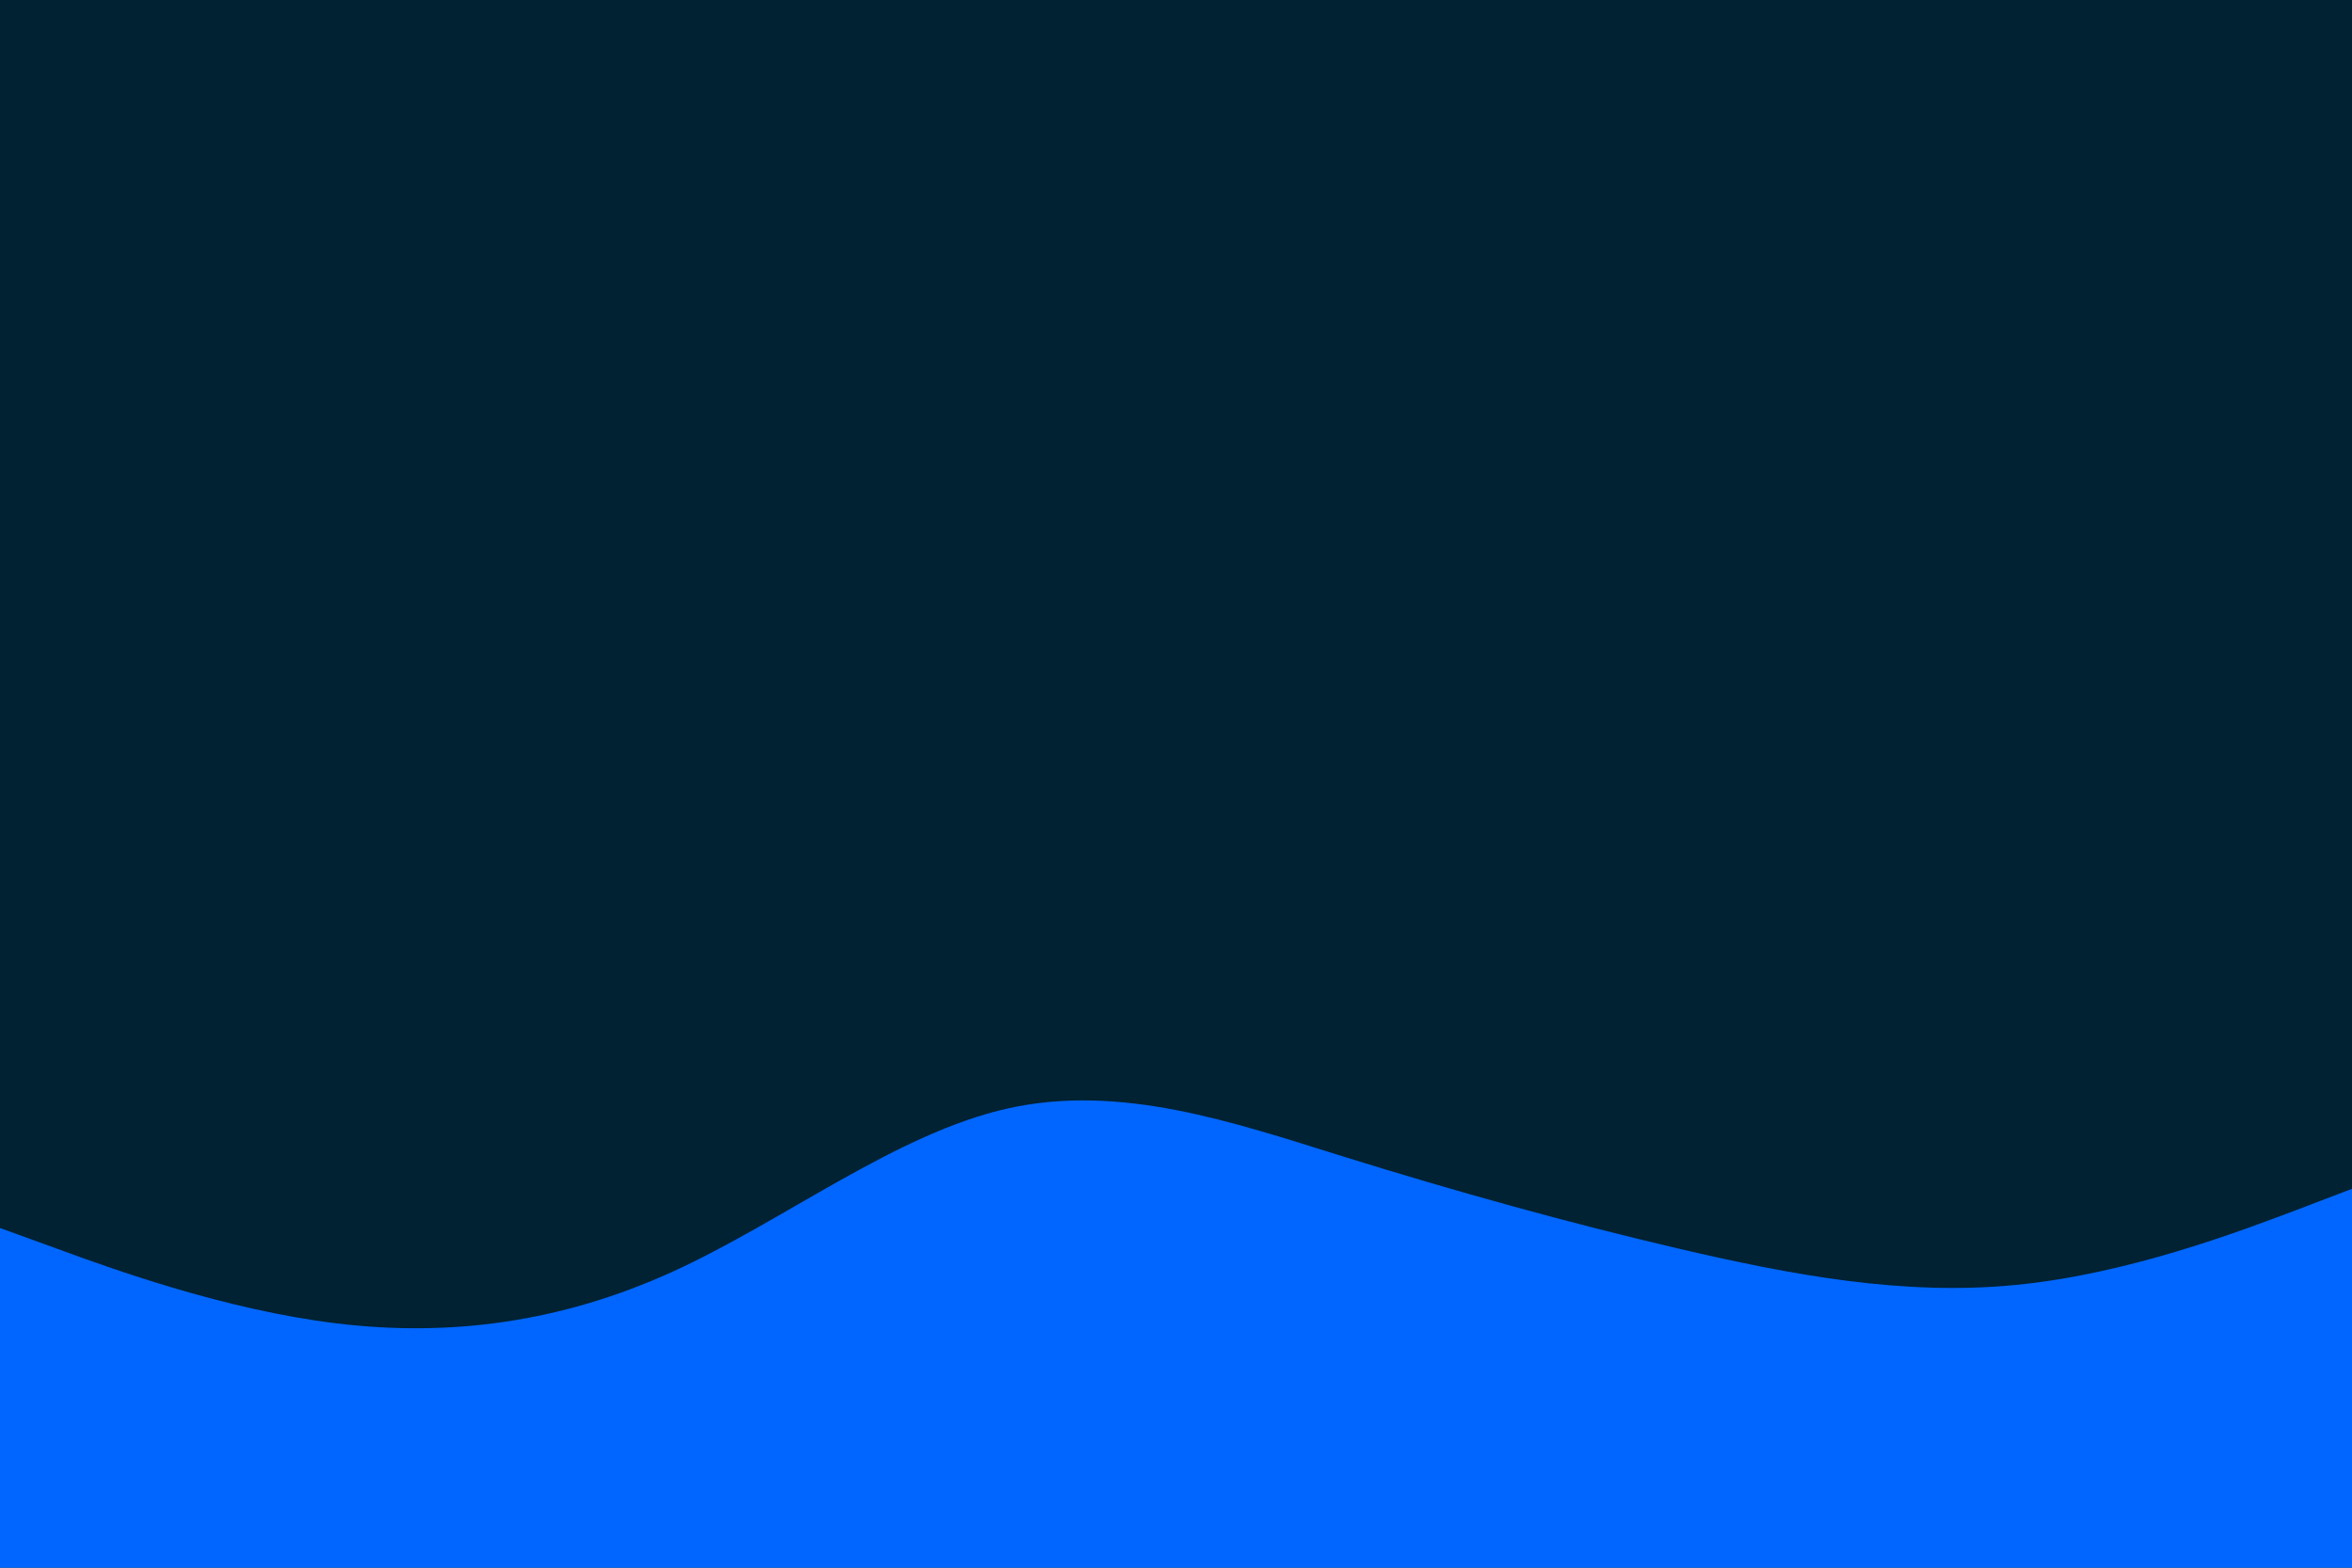 <svg id="visual" viewBox="0 0 900 600" width="900" height="600" xmlns="http://www.w3.org/2000/svg" xmlns:xlink="http://www.w3.org/1999/xlink" version="1.1"><rect x="0" y="0" width="900" height="600" fill="#002233"></rect><path d="M0 470L21.5 477.8C43 485.7 86 501.3 128.8 506.5C171.7 511.7 214.3 506.3 257.2 486.8C300 467.3 343 433.7 385.8 424.2C428.7 414.7 471.3 429.3 514.2 442.7C557 456 600 468 642.8 478C685.7 488 728.3 496 771.2 491.8C814 487.7 857 471.3 878.5 463.2L900 455L900 601L878.5 601C857 601 814 601 771.2 601C728.3 601 685.7 601 642.8 601C600 601 557 601 514.2 601C471.3 601 428.7 601 385.8 601C343 601 300 601 257.2 601C214.3 601 171.7 601 128.8 601C86 601 43 601 21.5 601L0 601Z" fill="#0066FF" stroke-linecap="round" stroke-linejoin="miter"></path></svg>
